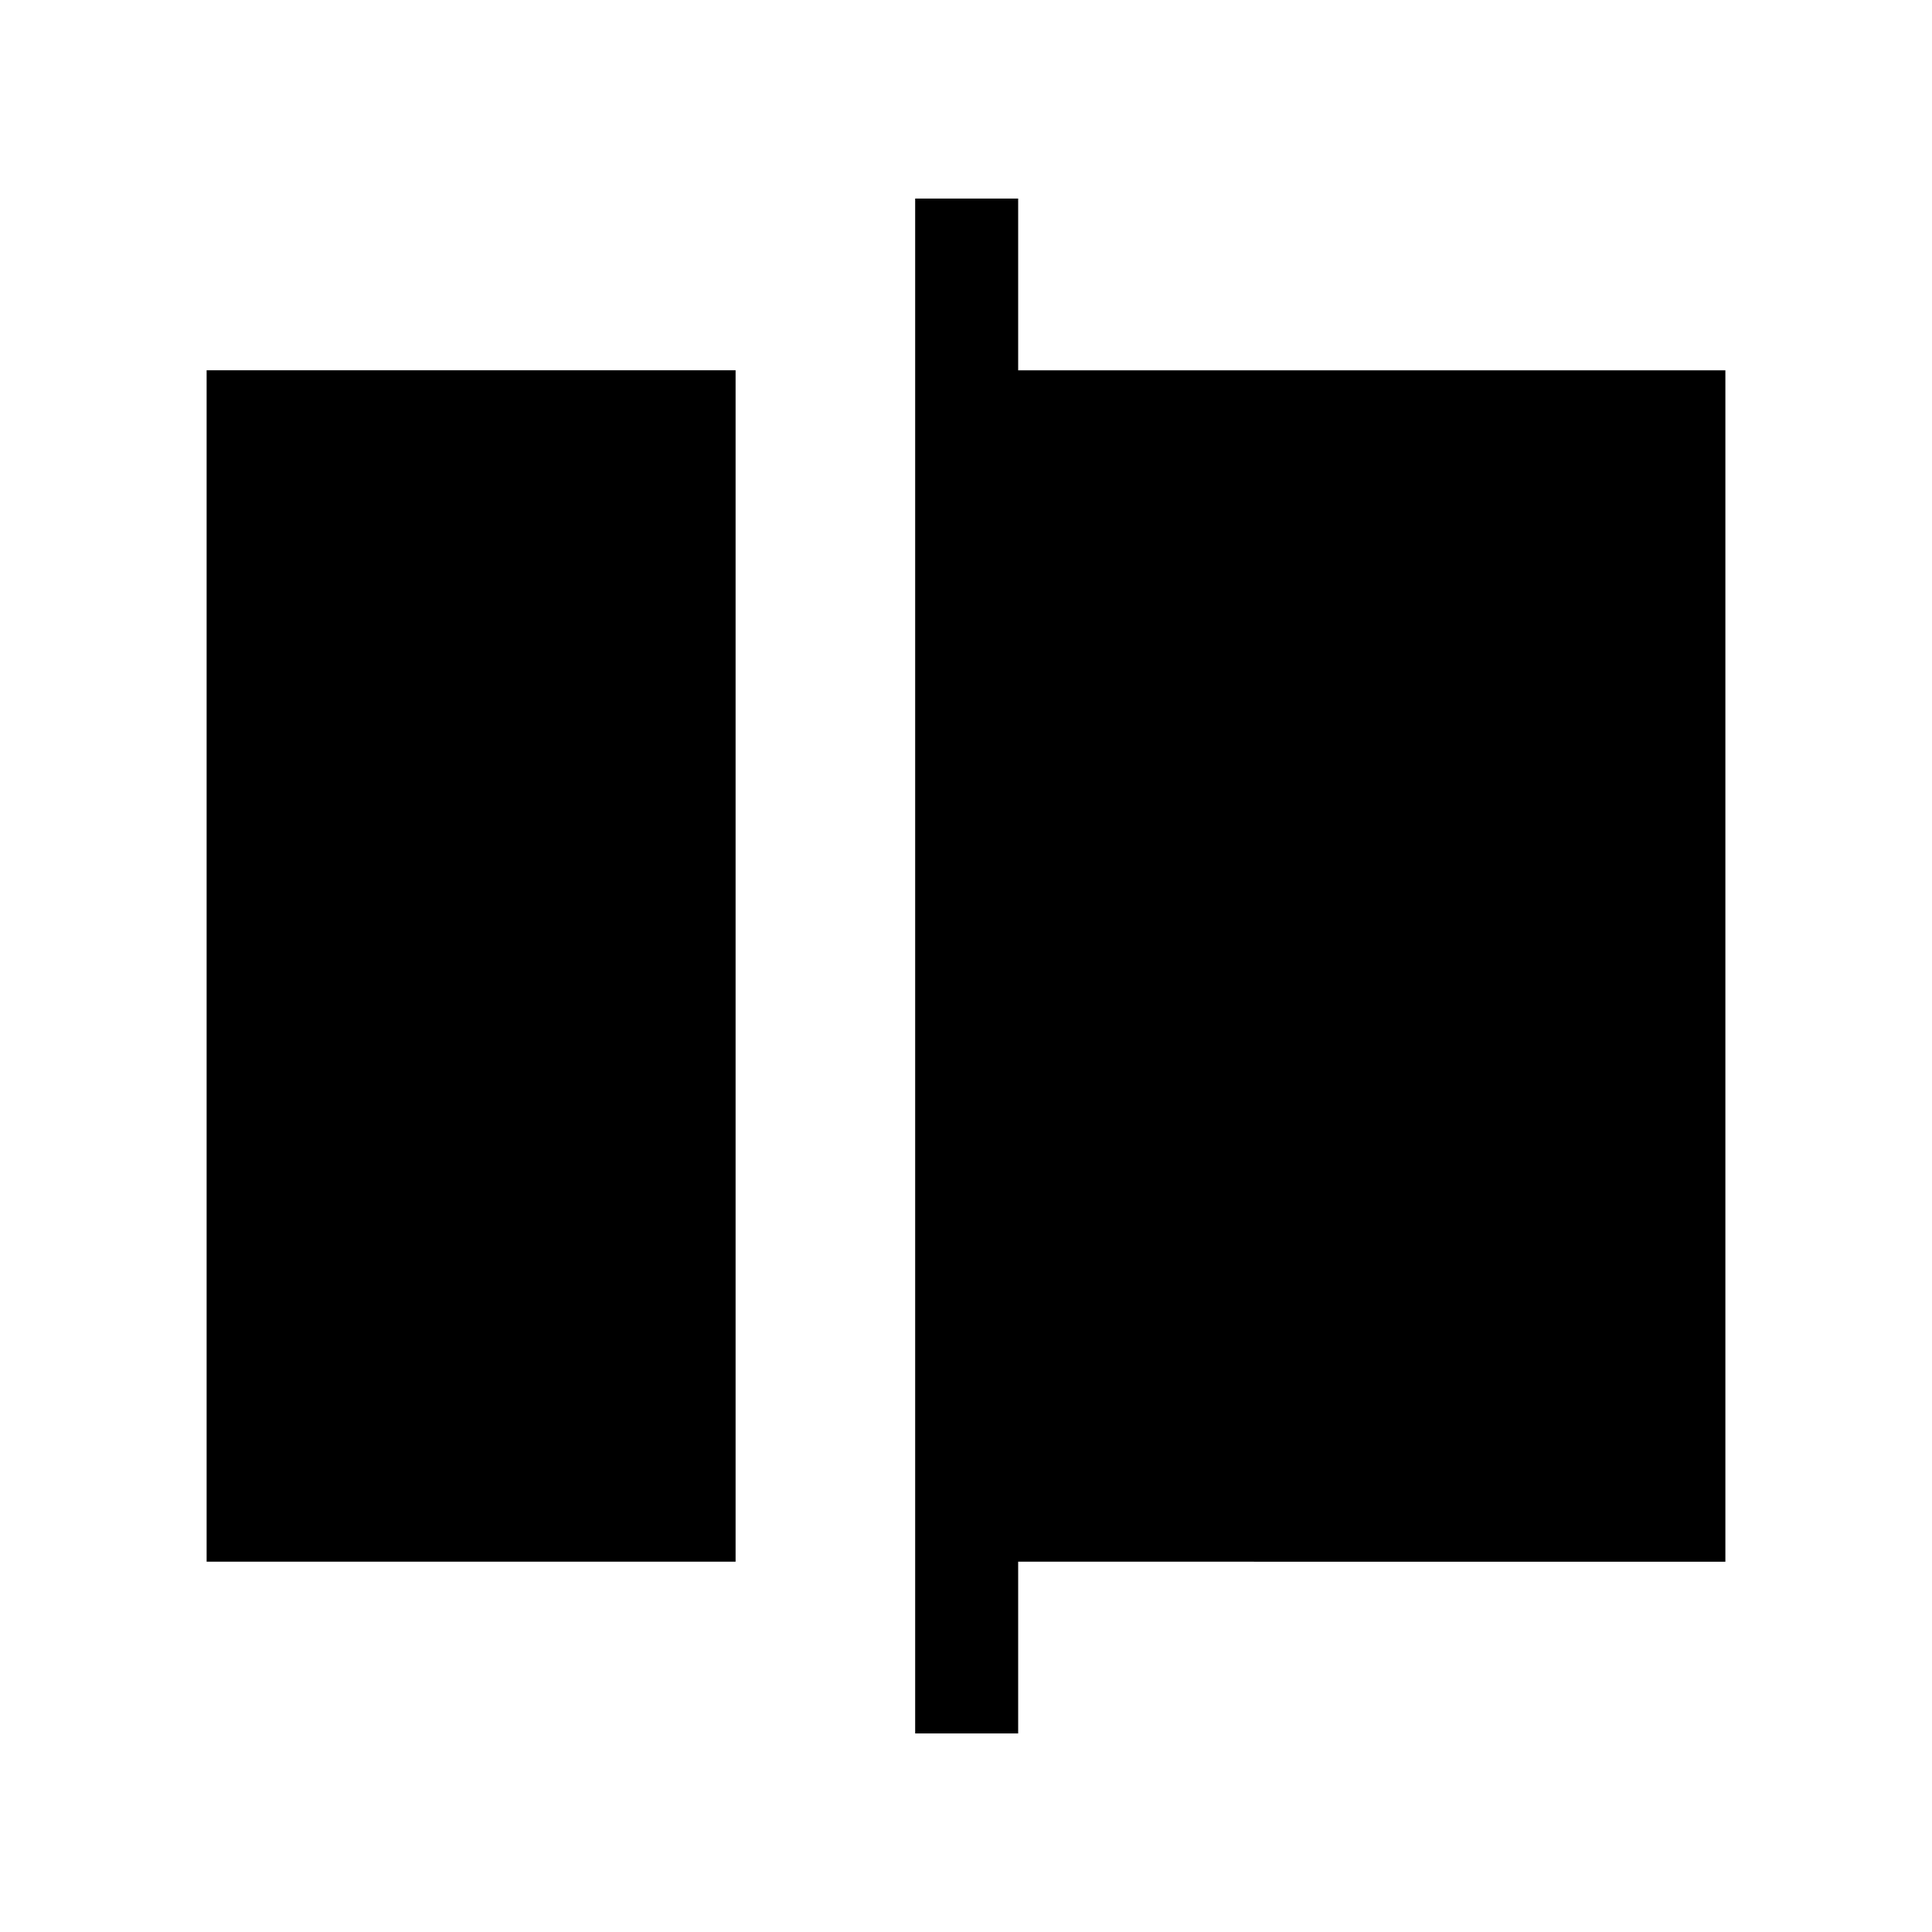 <svg xmlns="http://www.w3.org/2000/svg" height="40" viewBox="0 -960 960 960" width="40"><path d="M102.67-184v-592h262.84v592H102.67Zm352.07 85.33v-762.66h51.18V-776h351.41v592H505.92v85.33h-51.18Z"/></svg>